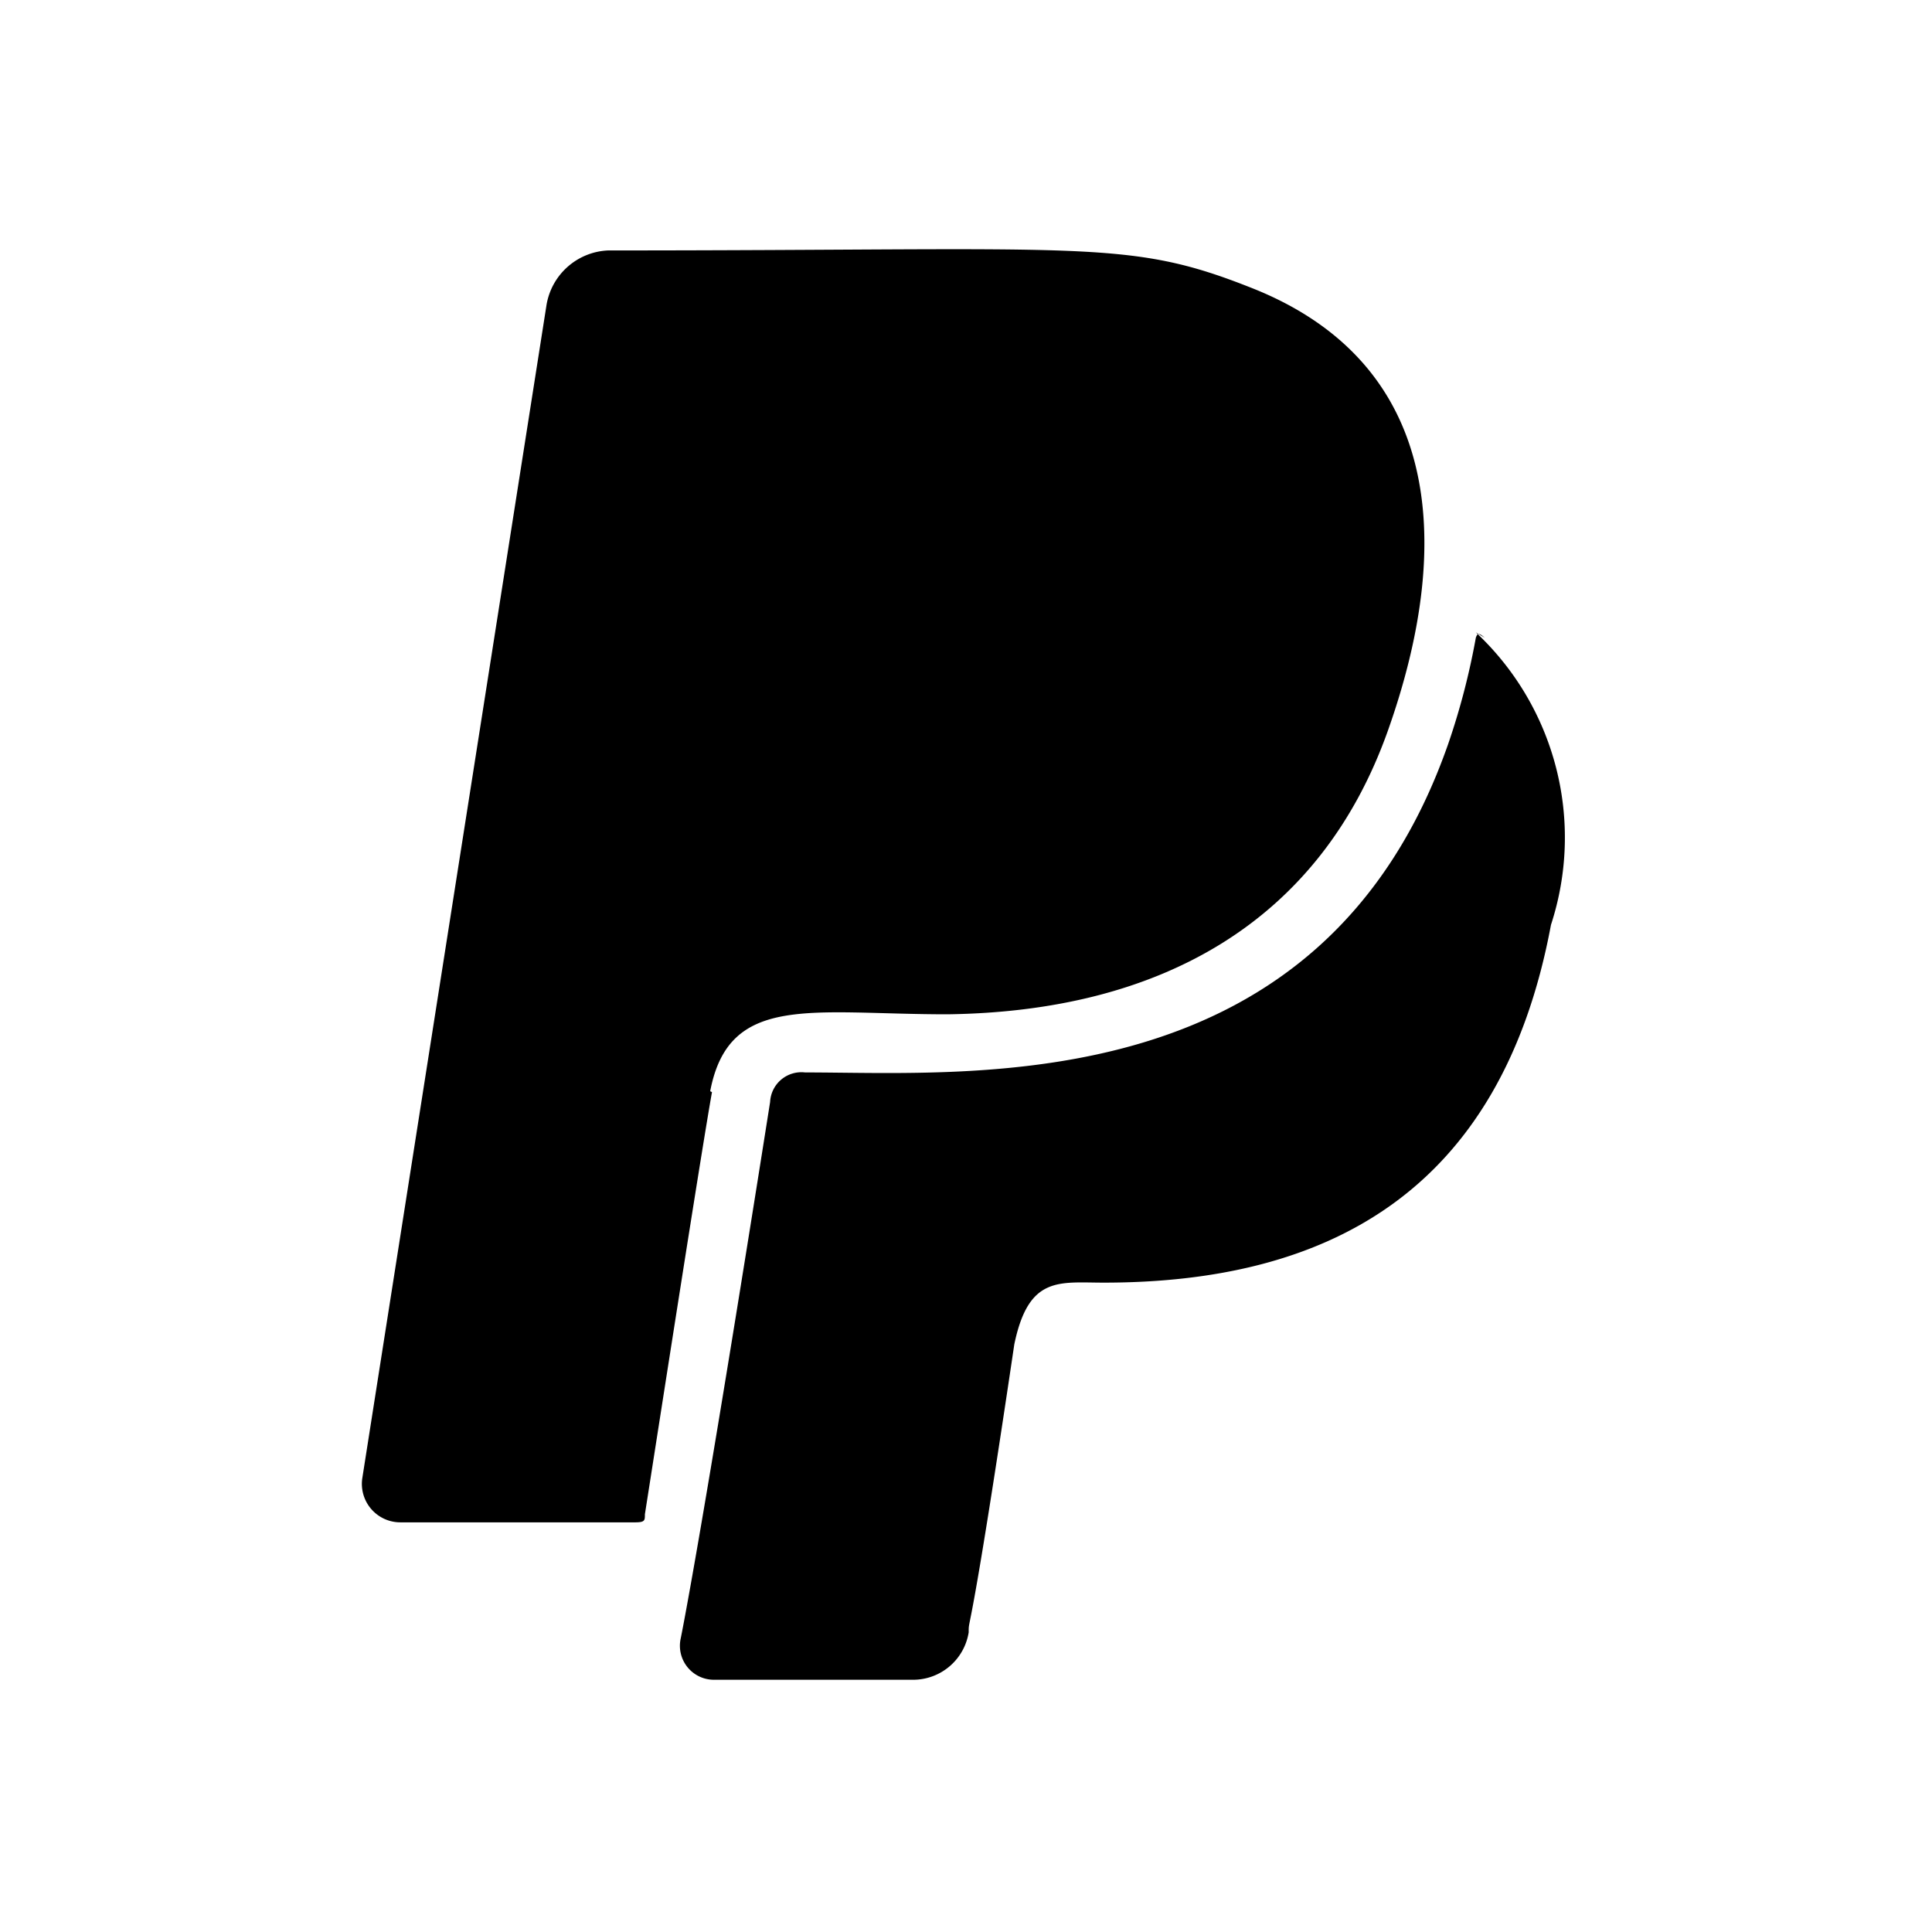 <svg xmlns="http://www.w3.org/2000/svg" width="100%" height="100%" viewBox="1.2 1.2 21.6 21.6"><path d="M9.16 13.41c-.12.67-.61 3.83-.75 4.72 0 .07 0 .09-.11.09H5.68a.43.43 0 01-.43-.49L7.31 4.61A.73.73 0 018 4c5.35 0 5.8-.13 7.17.41 2.11.82 2.31 2.8 1.55 4.95s-2.55 3.15-4.93 3.18c-1.52 0-2.44-.24-2.65.86zm8.64-5.08c-.06-.05-.08-.06-.1 0a8 8 0 01-.31 1.19c-1.4 4-5.29 3.67-7.19 3.67a.35.35 0 00-.39.33c-.79 5-1 6-1 6a.38.38 0 00.37.46h2.24a.63.63 0 00.61-.53c0-.19 0 .22.51-3.22.16-.77.5-.69 1-.69 2.49 0 4.44-1 5-4a3.14 3.14 0 00-.84-3.27z"/></svg>